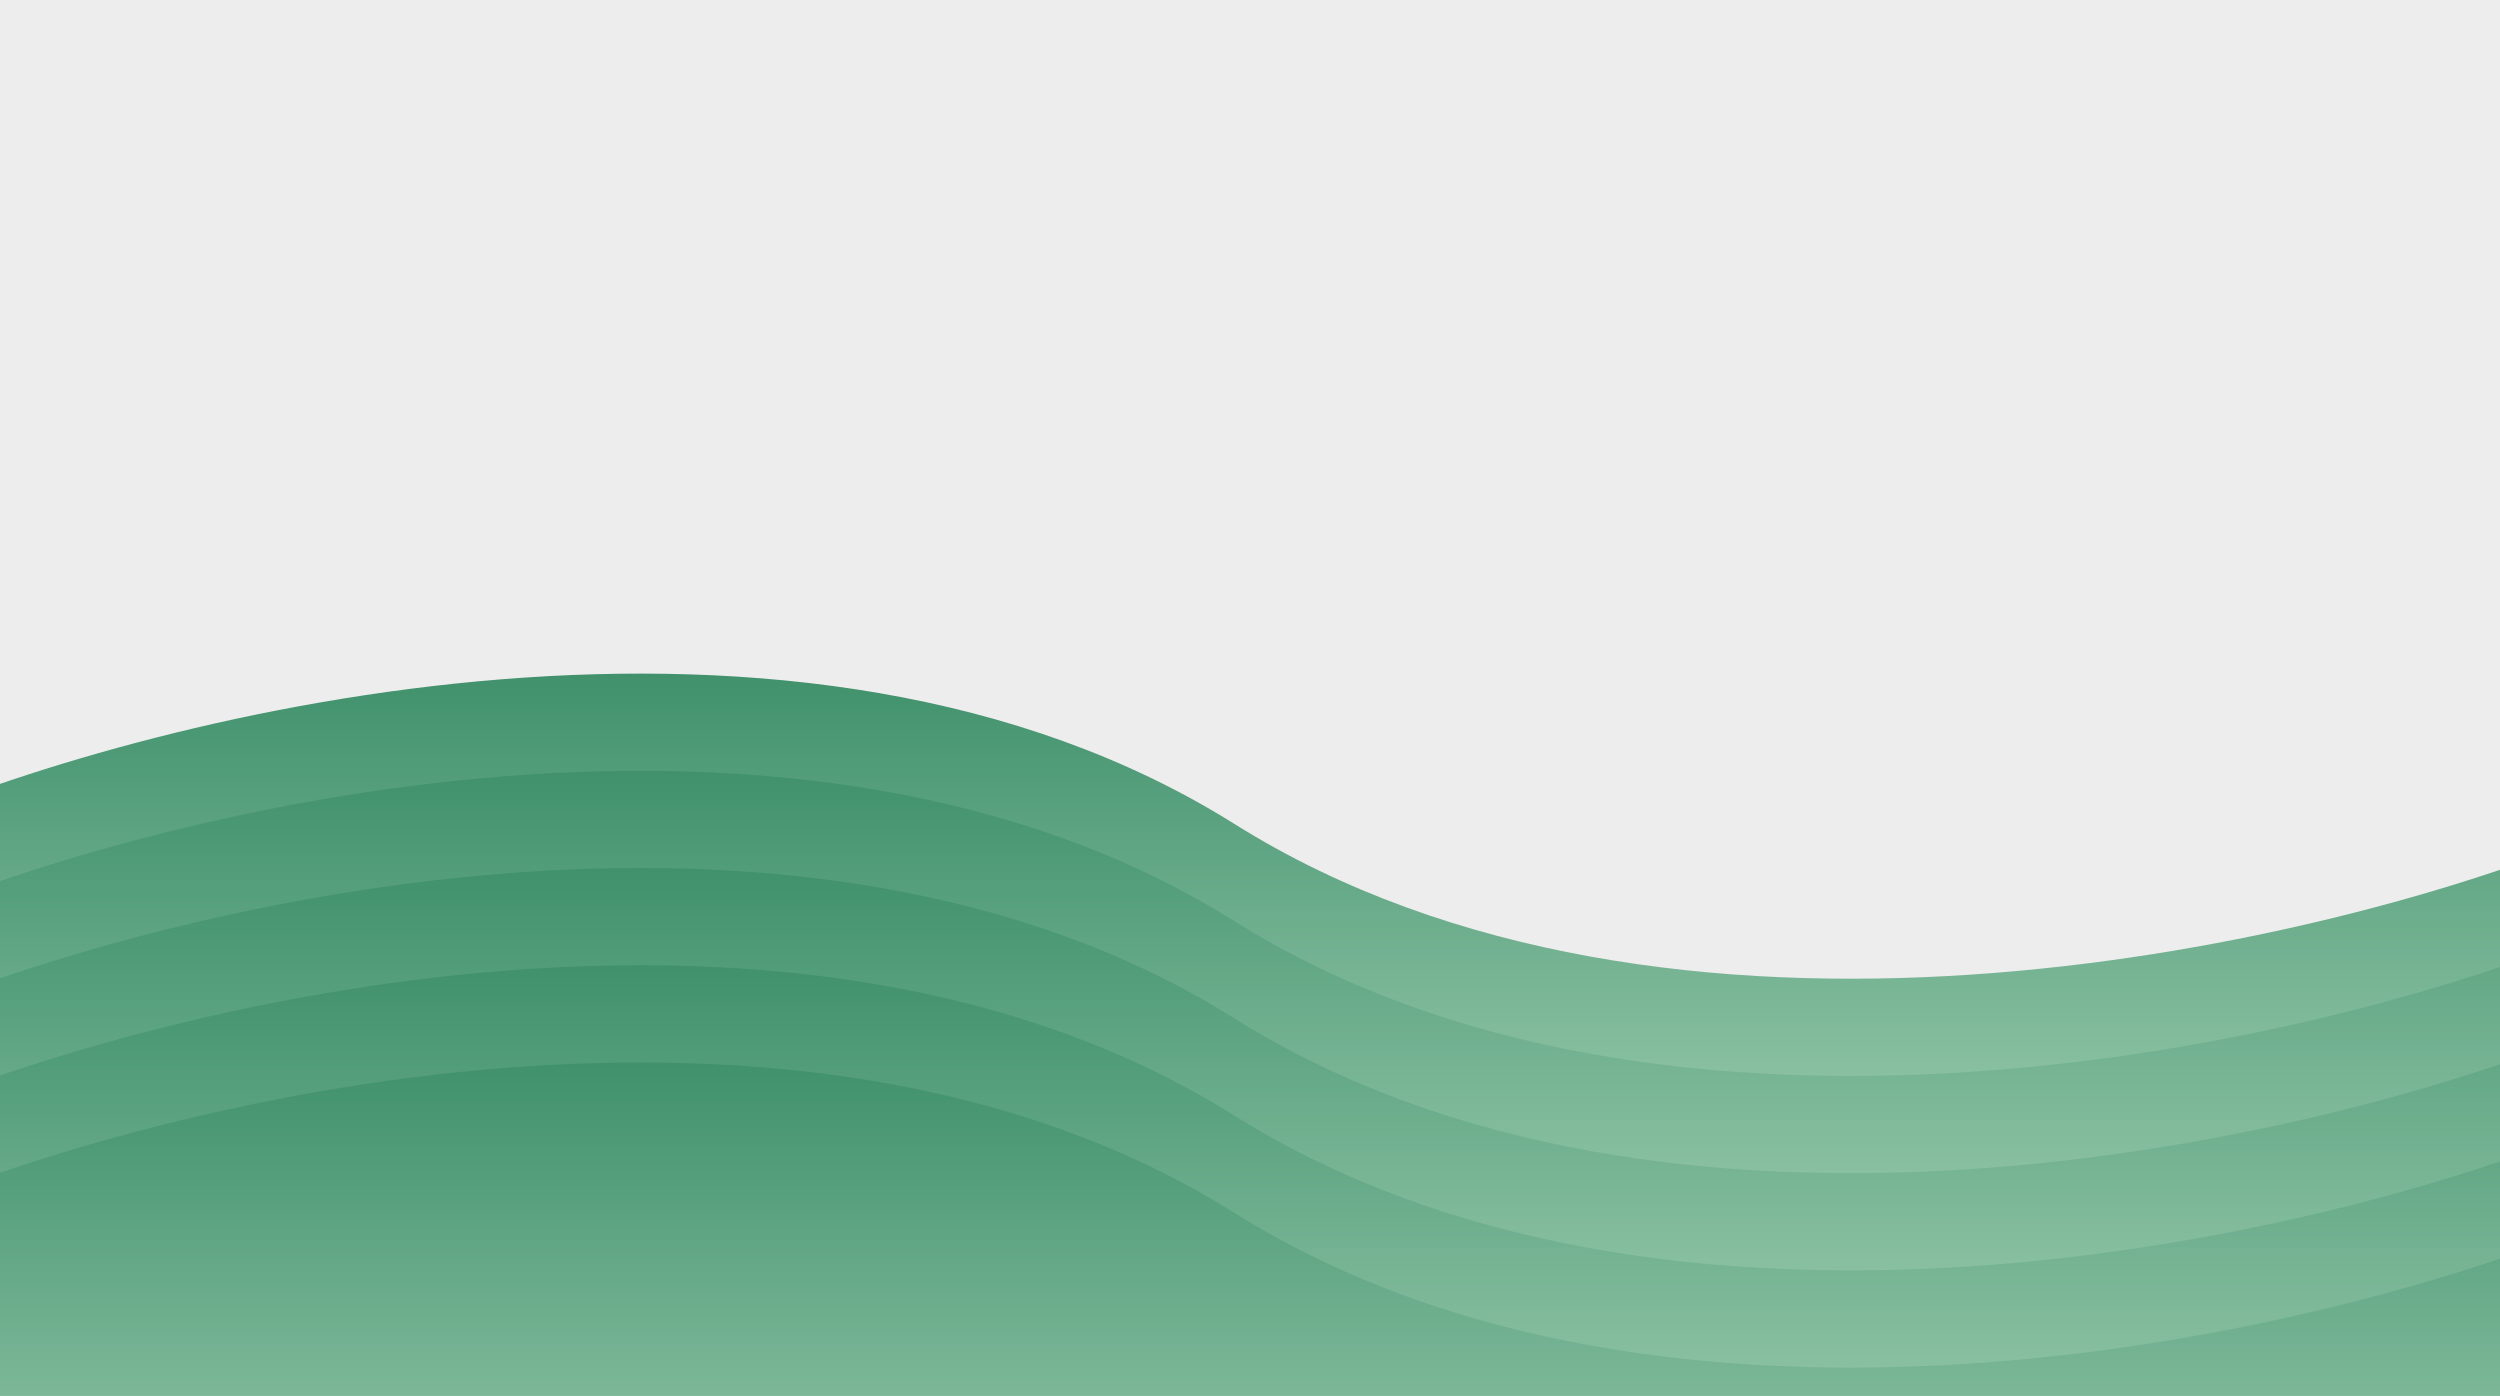 <svg width="1440" height="804" viewBox="0 0 1440 804" fill="none" xmlns="http://www.w3.org/2000/svg">
<rect width="1440" height="804" fill="#EDEDED"/>
<path d="M711 474.577C461 317.777 92.5 409.244 -60.5 474.577L-70 484.077L-44.5 873.077H1486V484.077C1331.83 546.244 961 631.377 711 474.577Z" fill="url(#paint0_linear)"/>
<path d="M711 530.577C461 373.777 92.5 465.244 -60.5 530.577L-70 540.077L-44.5 929.077H1486V540.077C1331.83 602.244 961 687.377 711 530.577Z" fill="url(#paint1_linear)"/>
<path d="M711 586.577C461 429.777 92.5 521.244 -60.5 586.577L-70 596.077L-44.5 985.077H1486V596.077C1331.83 658.244 961 743.377 711 586.577Z" fill="url(#paint2_linear)"/>
<path d="M711 642.577C461 485.777 92.5 577.244 -60.5 642.577L-70 652.077L-44.5 1041.08H1486V652.077C1331.83 714.244 961 799.377 711 642.577Z" fill="url(#paint3_linear)"/>
<path d="M711 698.577C461 541.777 92.5 633.244 -60.5 698.577L-70 708.077L-44.5 1097.08H1486V708.077C1331.83 770.244 961 855.377 711 698.577Z" fill="url(#paint4_linear)"/>
<defs>
<linearGradient id="paint0_linear" x1="708" y1="388" x2="708" y2="873.077" gradientUnits="userSpaceOnUse">
<stop stop-color="#40916C"/>
<stop offset="1" stop-color="#D8F3DC"/>
</linearGradient>
<linearGradient id="paint1_linear" x1="708" y1="444" x2="708" y2="929.077" gradientUnits="userSpaceOnUse">
<stop stop-color="#40916C"/>
<stop offset="1" stop-color="#D8F3DC"/>
</linearGradient>
<linearGradient id="paint2_linear" x1="708" y1="500" x2="708" y2="985.077" gradientUnits="userSpaceOnUse">
<stop stop-color="#40916C"/>
<stop offset="1" stop-color="#D8F3DC"/>
</linearGradient>
<linearGradient id="paint3_linear" x1="708" y1="556" x2="708" y2="1041.08" gradientUnits="userSpaceOnUse">
<stop stop-color="#40916C"/>
<stop offset="1" stop-color="#D8F3DC"/>
</linearGradient>
<linearGradient id="paint4_linear" x1="708" y1="612" x2="708" y2="1097.08" gradientUnits="userSpaceOnUse">
<stop stop-color="#40916C"/>
<stop offset="1" stop-color="#D8F3DC"/>
</linearGradient>
</defs>
</svg>

